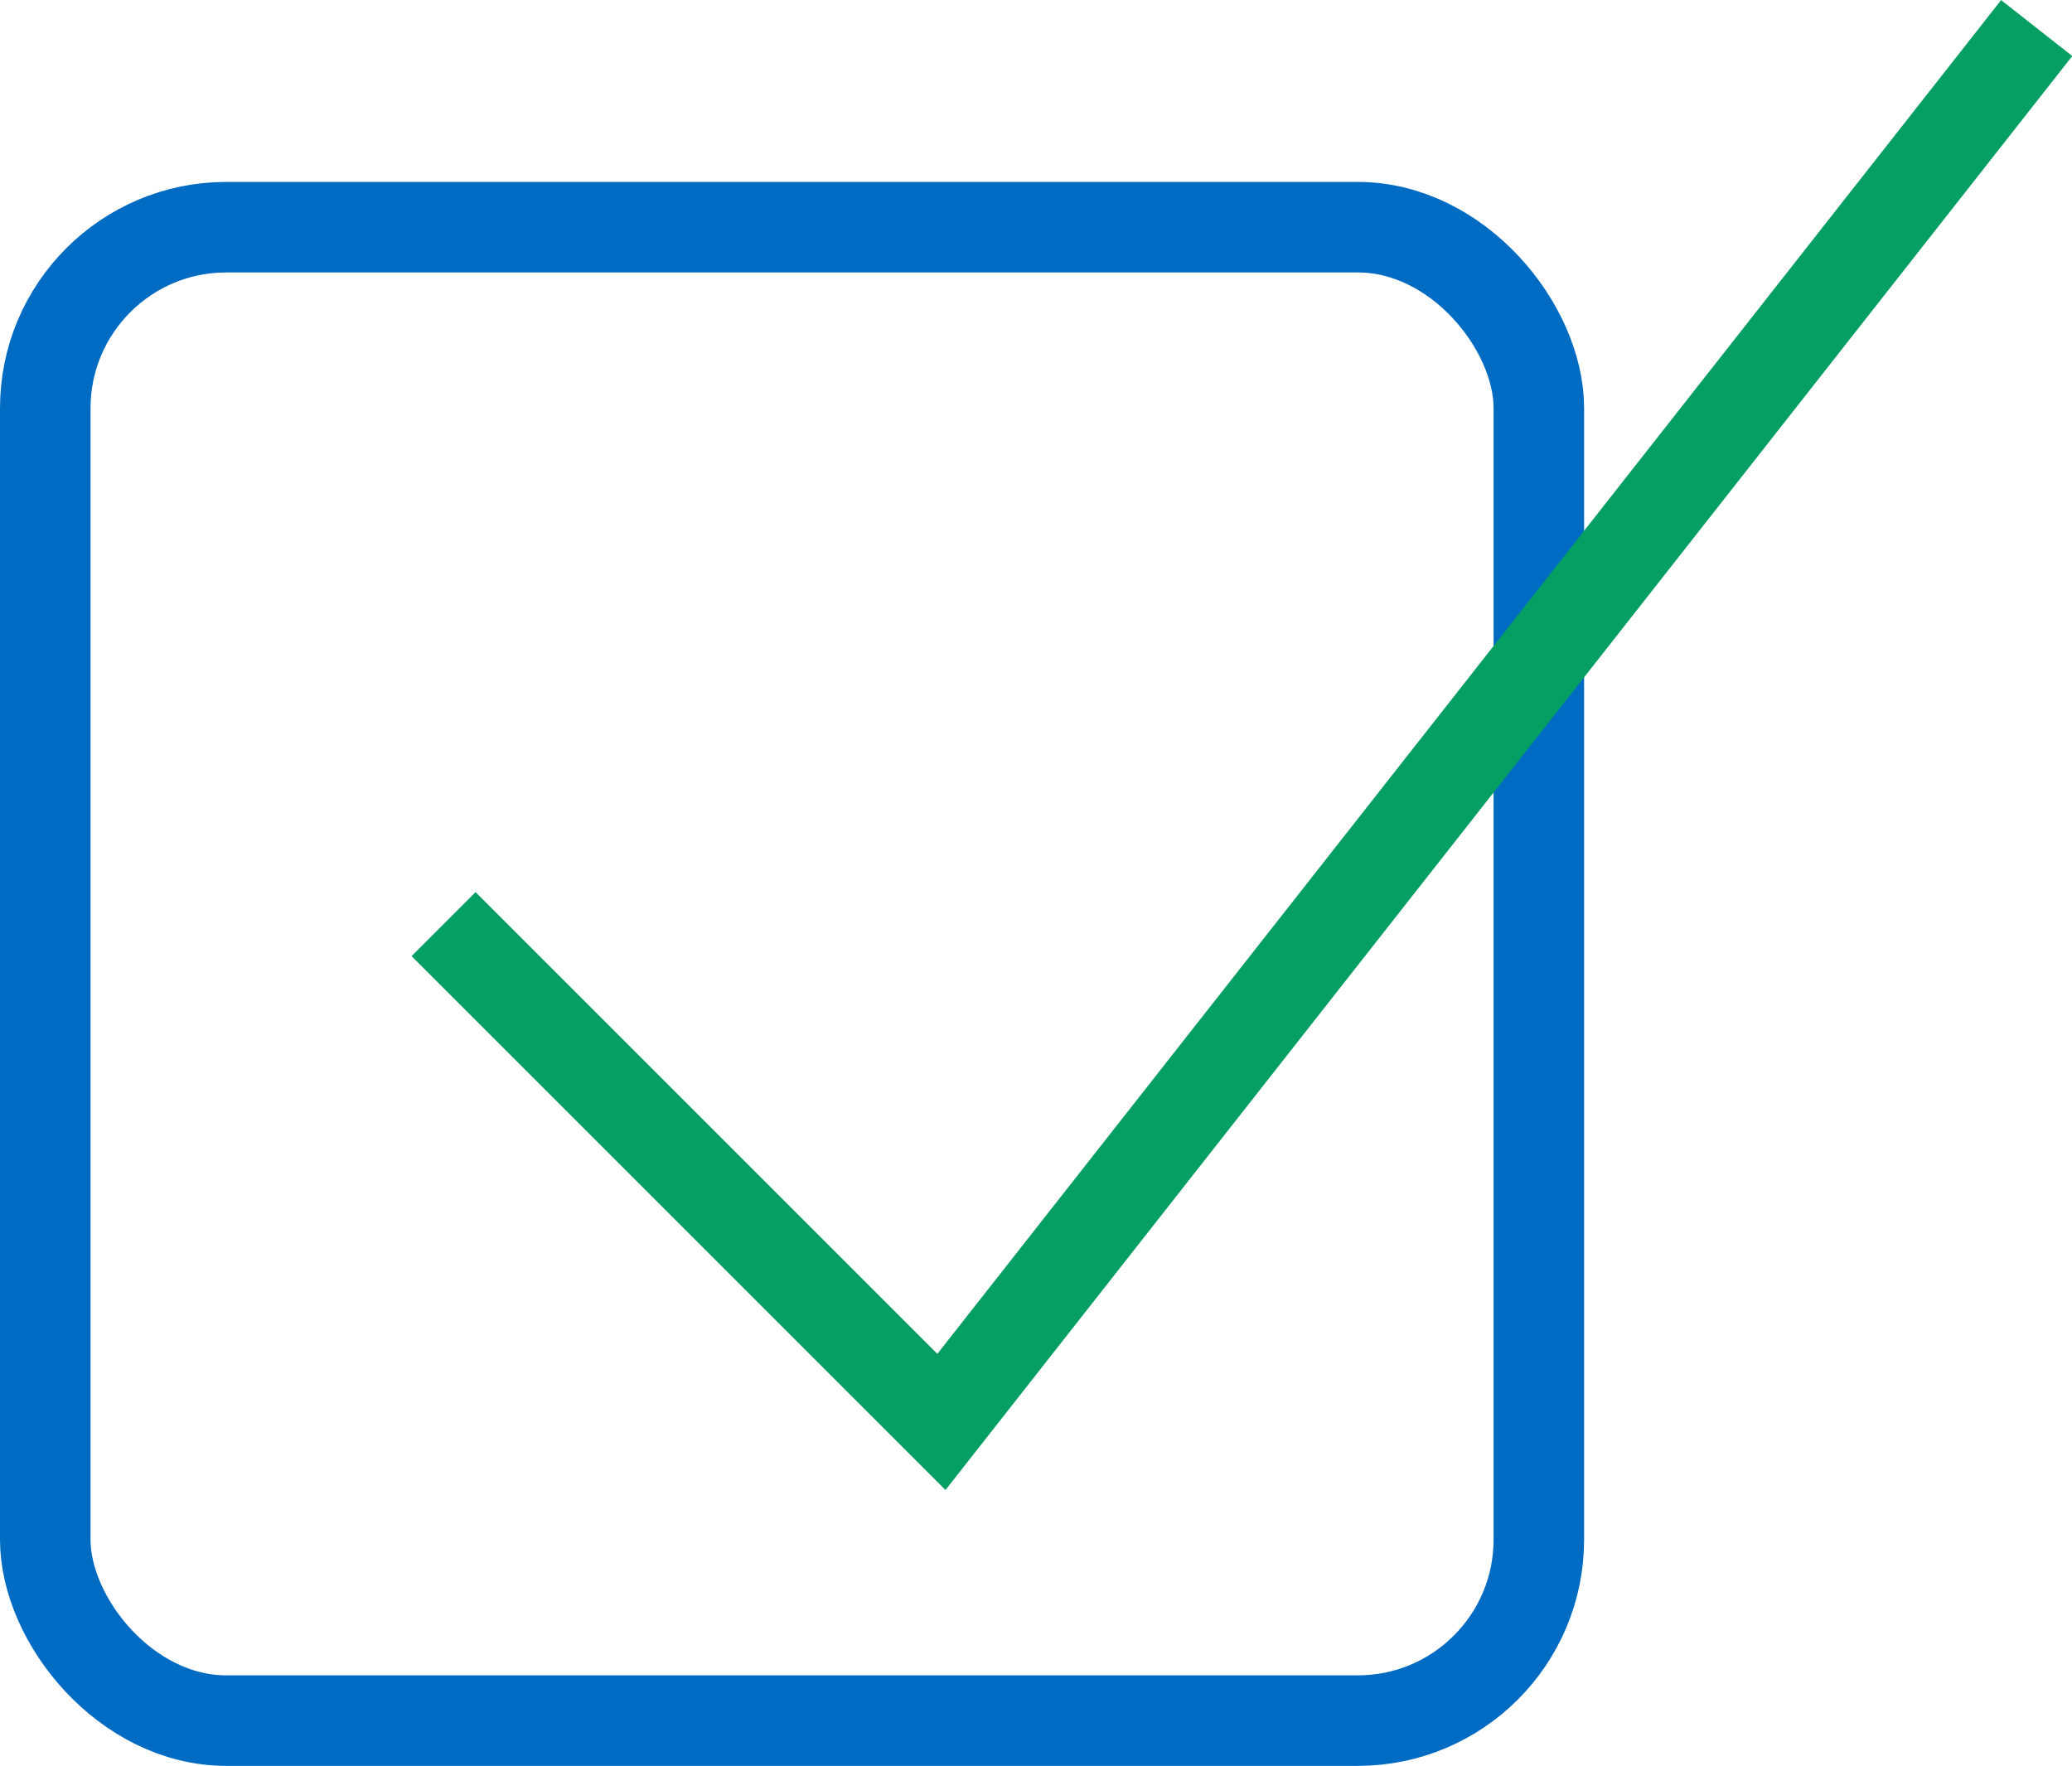 <svg xmlns="http://www.w3.org/2000/svg" viewBox="0 0 22.89 19.51"><defs><style>.cls-1,.cls-2{fill:none;stroke-miterlimit:10;}.cls-1{stroke:#006bc2;}.cls-2{stroke:#059e63;}</style></defs><g id="Layer_2" data-name="Layer 2"><g id="History"><rect class="cls-1" x="0.5" y="2.51" width="16.5" height="16.5" rx="2" ry="2"/><polyline class="cls-2" points="22.5 0.31 10.4 15.71 4.9 10.21"/></g></g></svg>